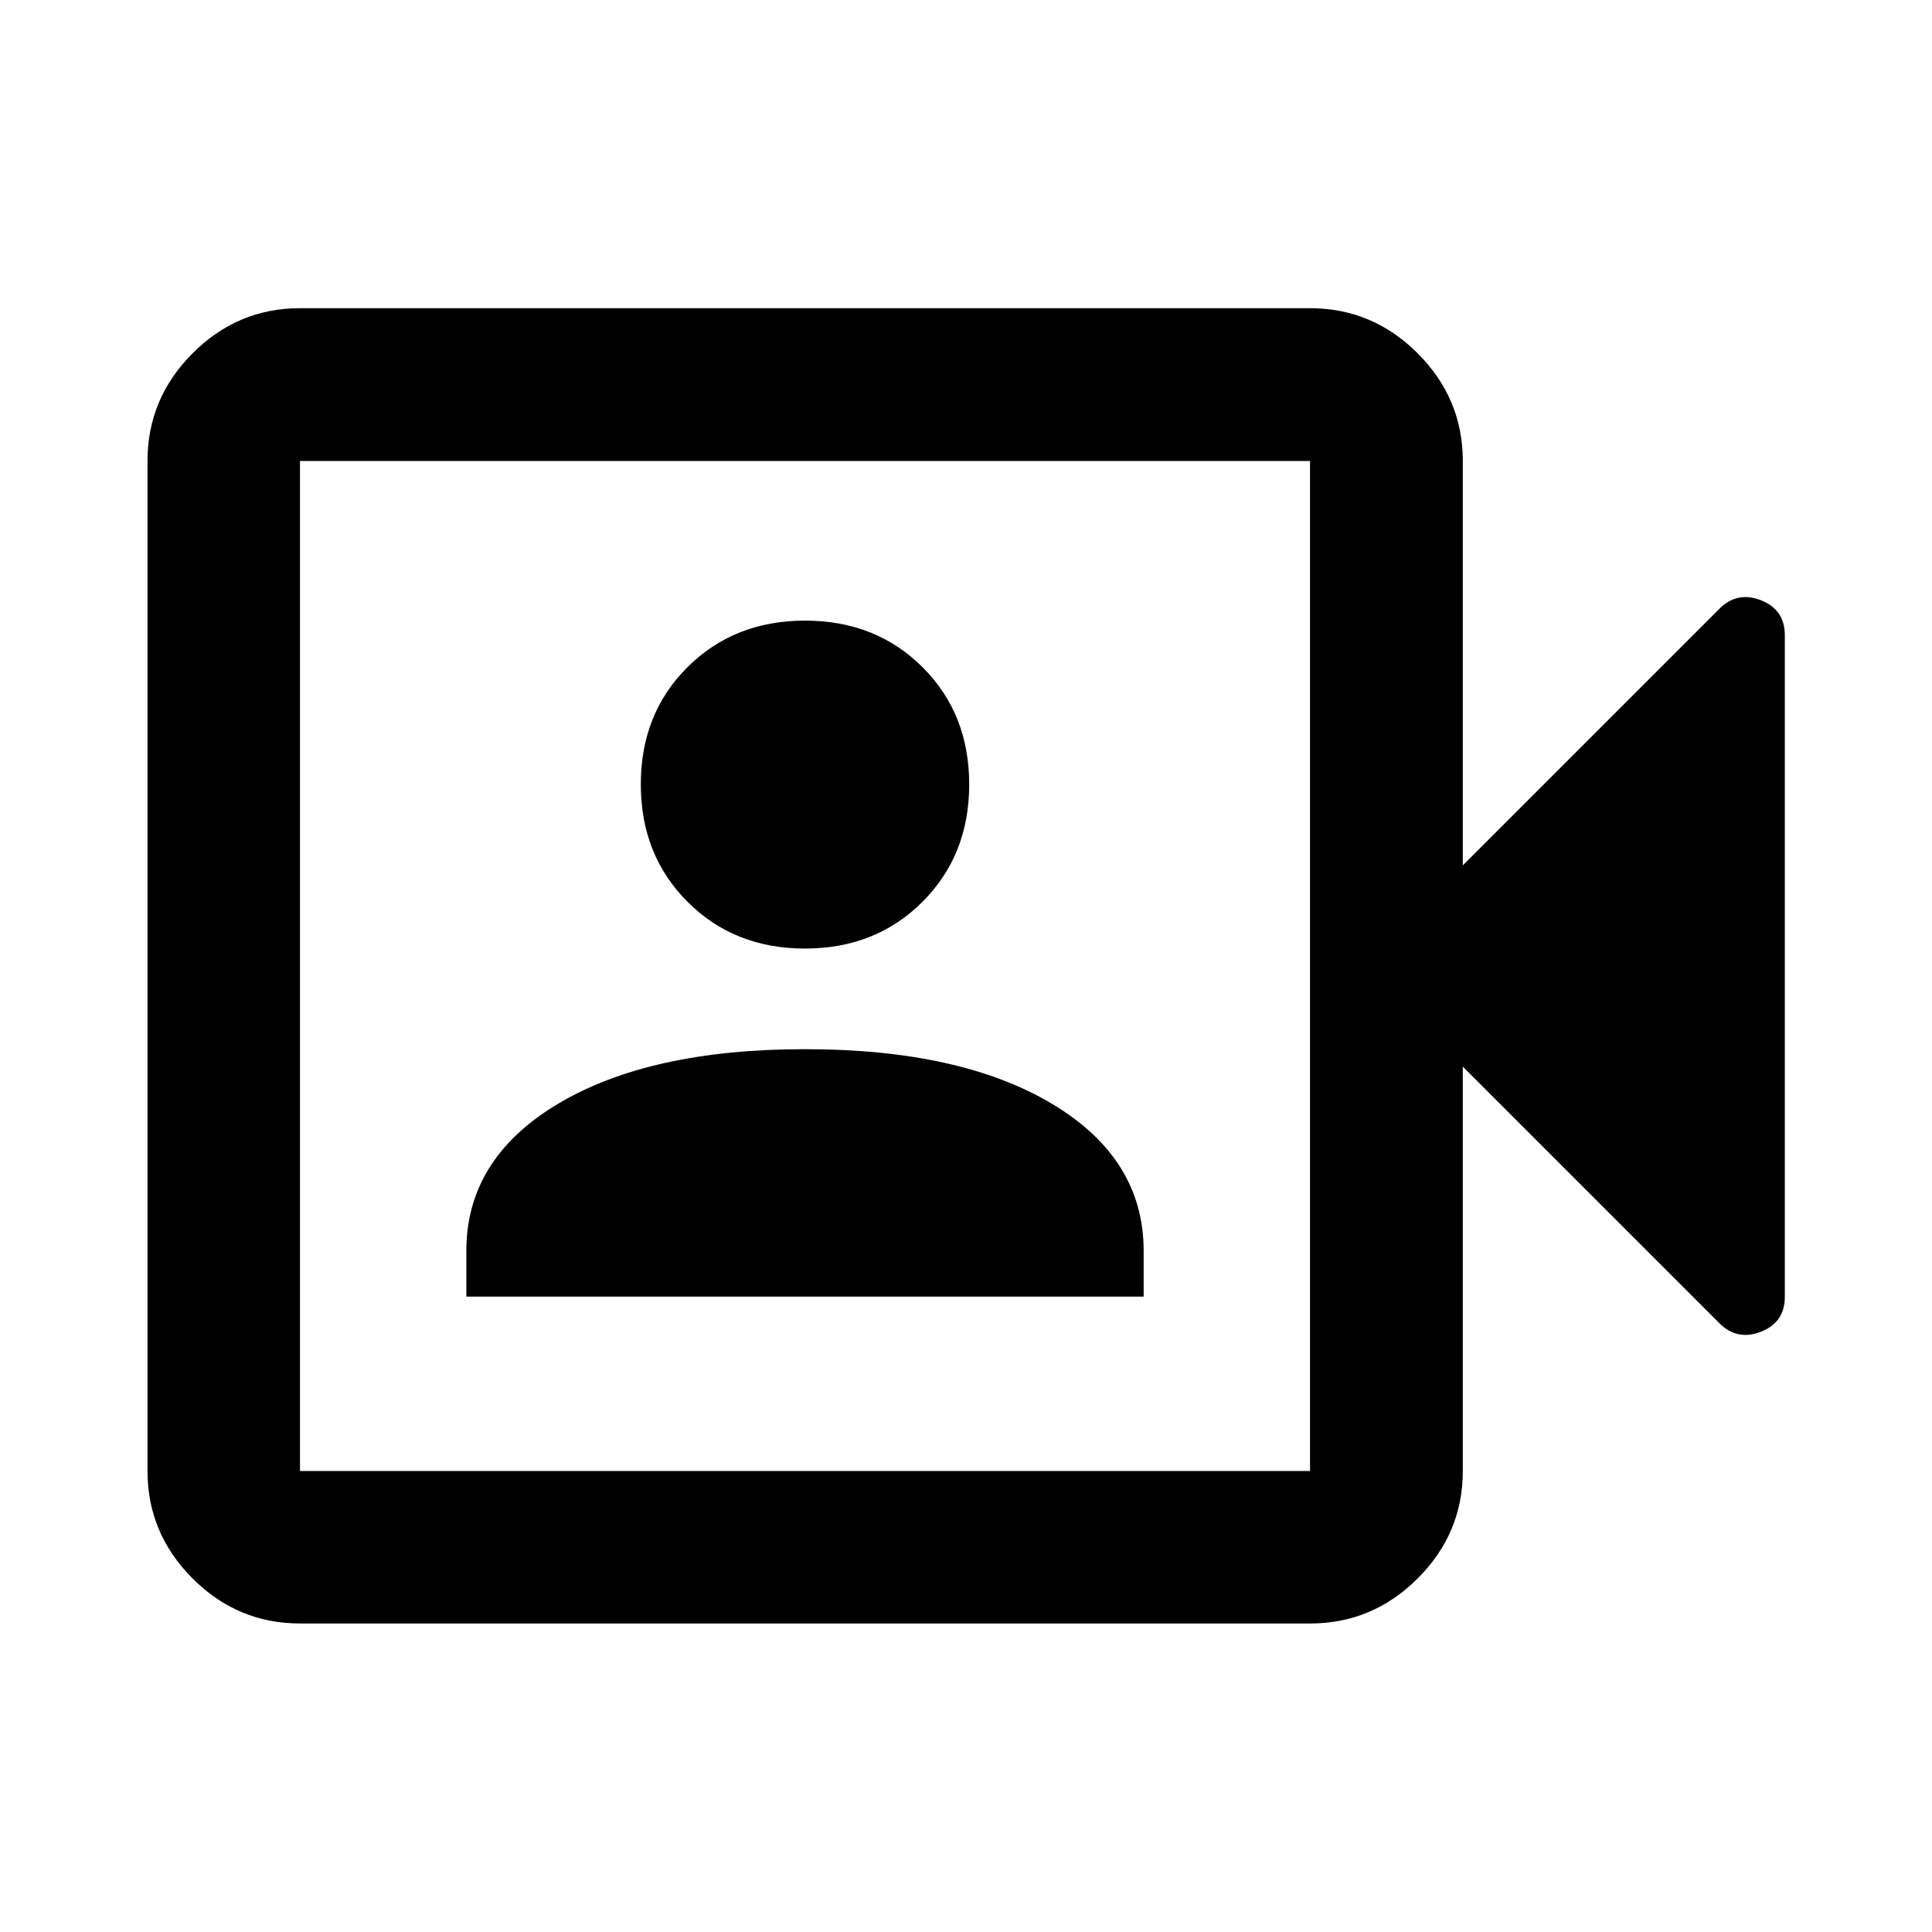 <svg xmlns="http://www.w3.org/2000/svg" viewBox="0 -960 960 960" width="32" height="32"><path d="M231.72-315.72h336.56v-22.69q0-45.9-45.5-73.08T400-438.67q-77.28 0-122.78 27.18t-45.5 73.08v22.69Zm168.26-172.95q35.15 0 58.38-23.21 23.23-23.21 23.23-58.36t-23.21-58.26q-23.21-23.12-58.36-23.12t-58.38 23.1q-23.23 23.09-23.23 58.24 0 35.15 23.21 58.38 23.21 23.23 58.36 23.23ZM149.06-153.3q-31 0-53.38-22.38-22.38-22.38-22.38-53.38v-501.88q0-31.06 22.38-53.49 22.38-22.43 53.38-22.43h501.88q31.06 0 53.49 22.43 22.43 22.43 22.43 53.49V-530L854.2-657.35q8.88-9.03 20.77-4.39 11.89 4.65 11.89 17.32v328.84q0 12.67-11.89 17.32-11.89 4.64-20.77-4.39L726.86-430v200.94q0 31-22.43 53.38Q682-153.3 650.94-153.3H149.06Zm0-75.76h501.88v-501.88H149.06v501.88Zm0 0v-501.88 501.88Z"/></svg>